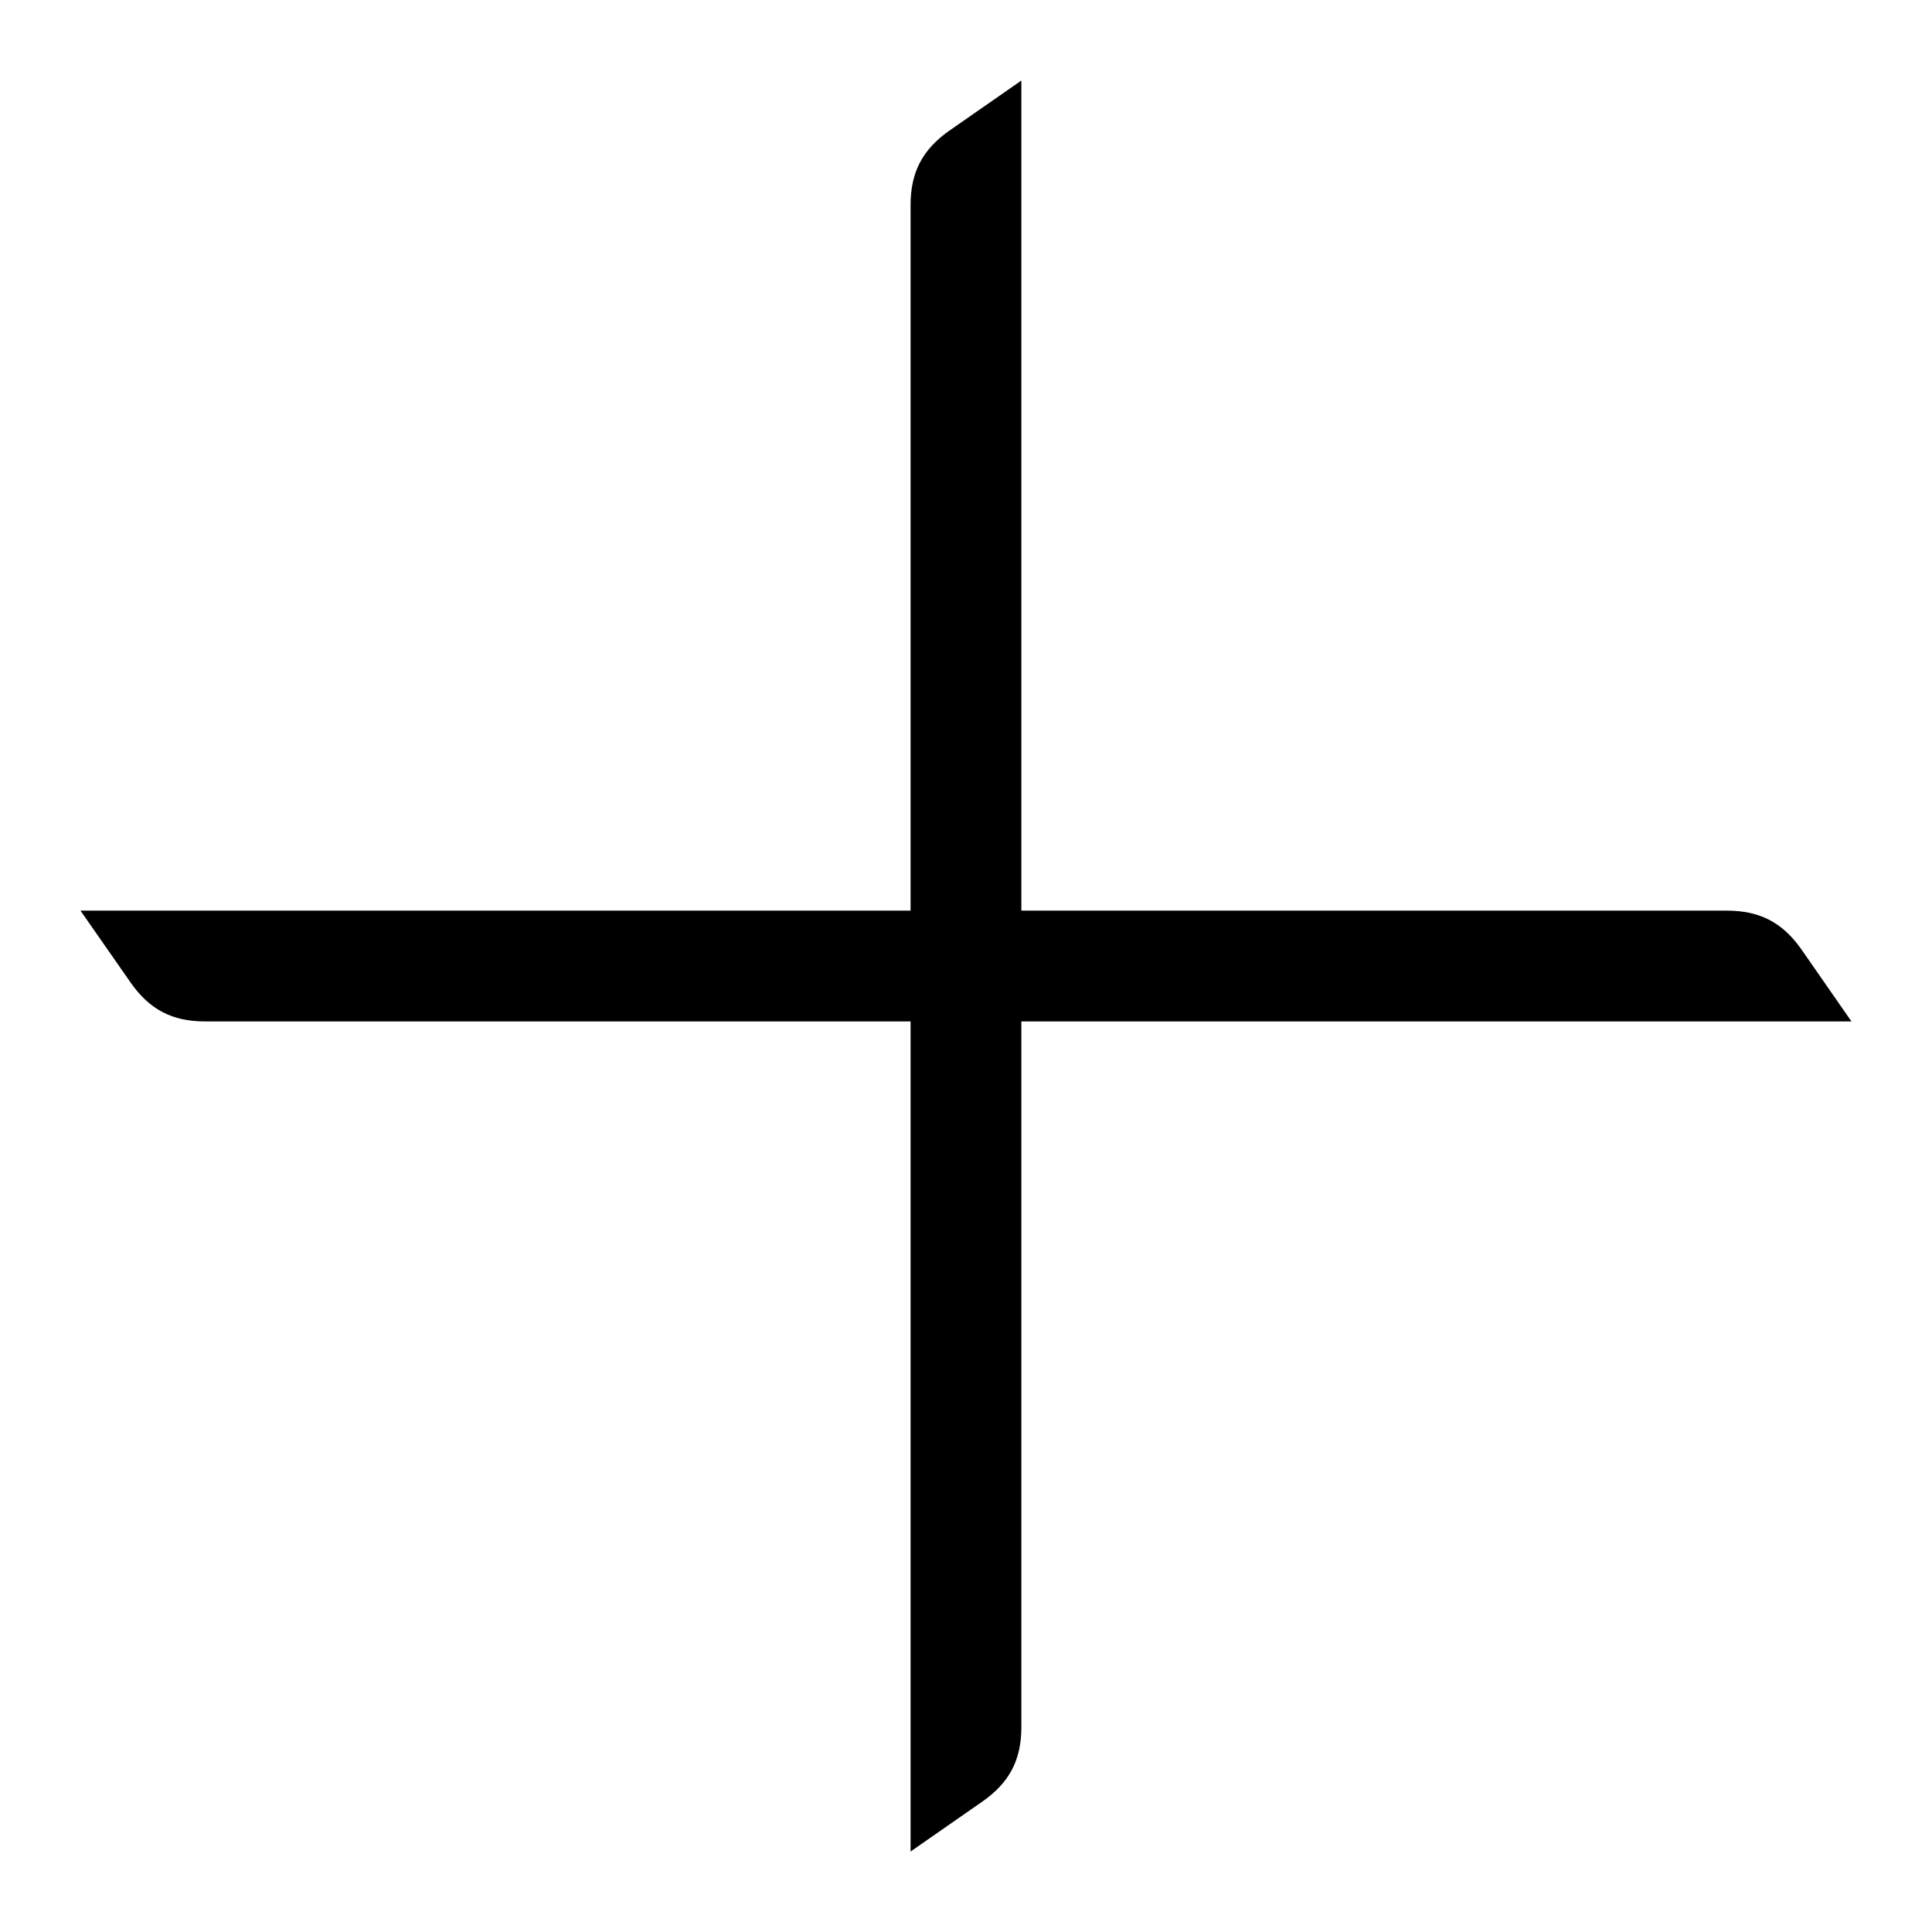 <!-- Generated by IcoMoon.io -->
<svg version="1.1" xmlns="http://www.w3.org/2000/svg" width="32" height="32" viewBox="0 0 32 32">
<title>insert</title>
<path d="M16.917 16.917v11.691c0 0.539-0.197 0.915-0.635 1.224l-1.2 0.835v-13.749h-11.689c-0.539 0-0.915-0.197-1.224-0.636l-0.836-1.199h13.749v-11.689c0-0.539 0.197-0.915 0.635-1.225l1.2-0.835v13.749h11.691c0.539 0.001 0.915 0.197 1.225 0.636l0.833 1.199h-13.749z"></path>
</svg>

